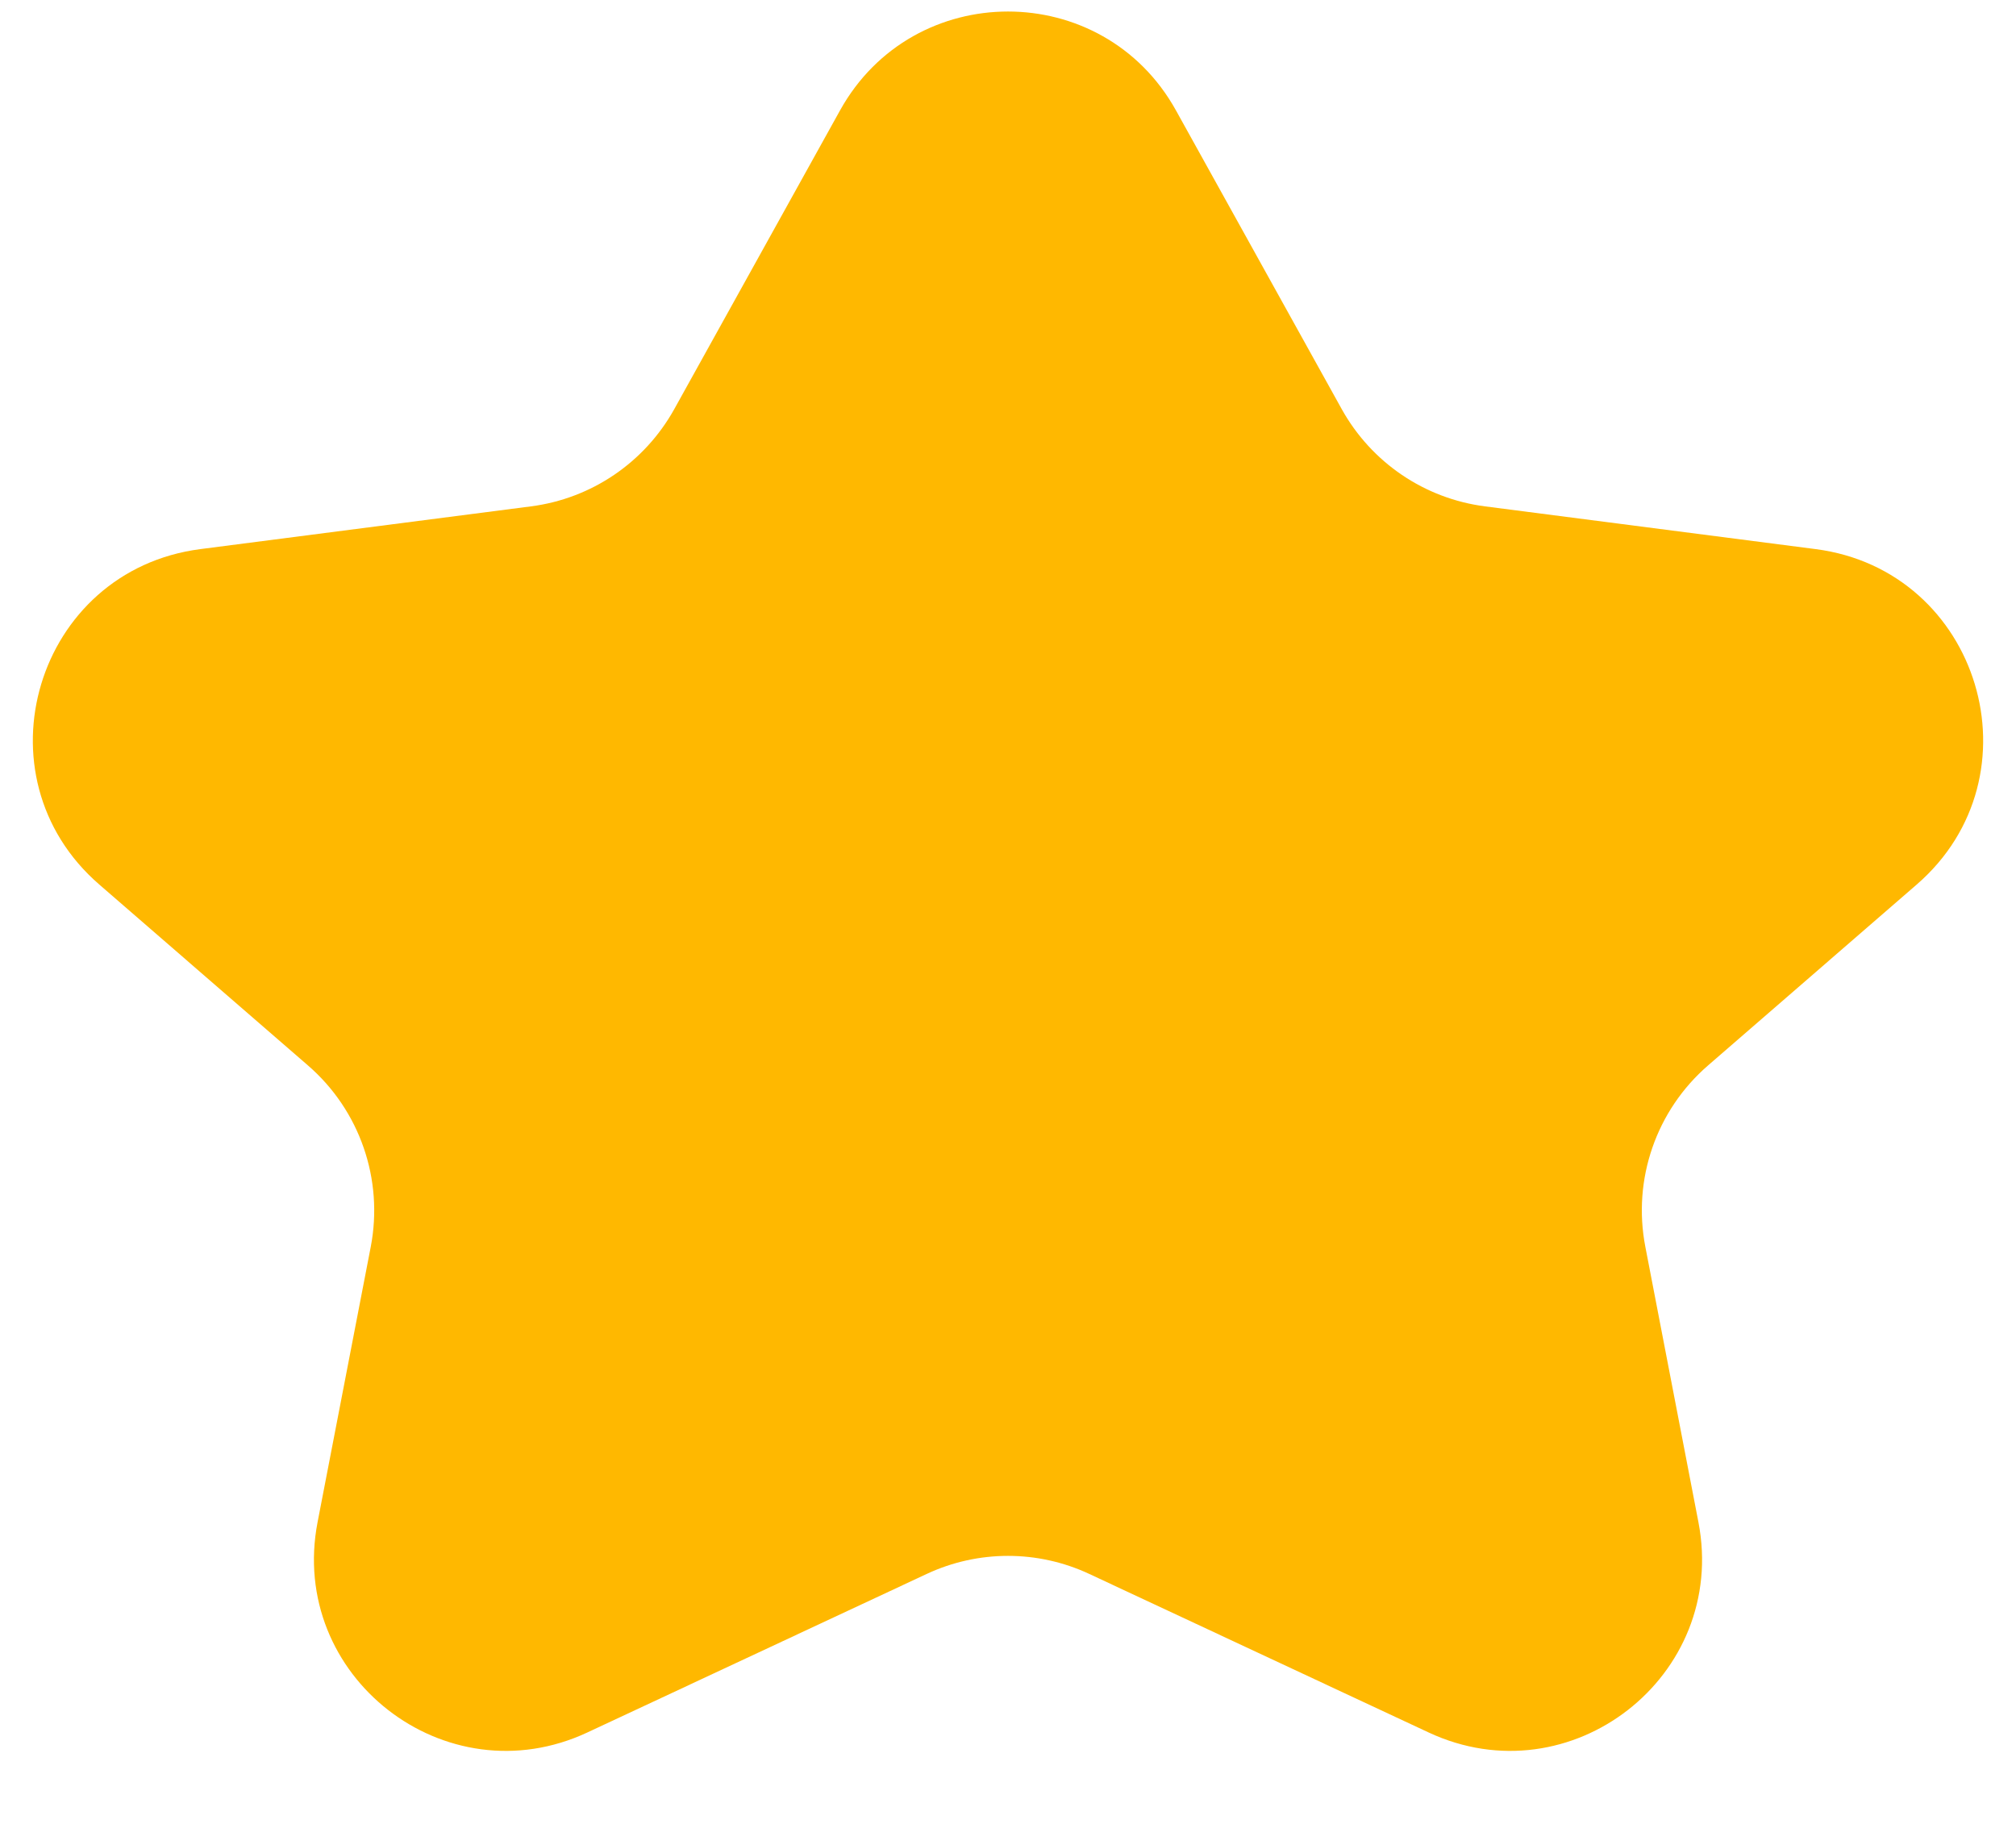 <svg width="21" height="19" viewBox="0 0 21 19" fill="none" xmlns="http://www.w3.org/2000/svg">
<path d="M8.751 1.149C9.513 -0.223 11.487 -0.223 12.249 1.149L13.977 4.263C14.286 4.818 14.839 5.194 15.47 5.275L18.912 5.72C20.625 5.941 21.271 8.084 19.965 9.215L17.793 11.098C17.252 11.566 17.003 12.286 17.139 12.988L17.692 15.857C18.001 17.461 16.361 18.739 14.881 18.047L11.347 16.396C10.81 16.145 10.19 16.145 9.653 16.396L6.119 18.047C4.639 18.739 2.999 17.461 3.308 15.857L3.862 12.988C3.997 12.286 3.748 11.566 3.207 11.098L1.035 9.215C-0.271 8.084 0.375 5.941 2.088 5.72L5.53 5.275C6.161 5.194 6.714 4.818 7.023 4.263L8.751 1.149Z" fill="#FFB800"/>
</svg>
